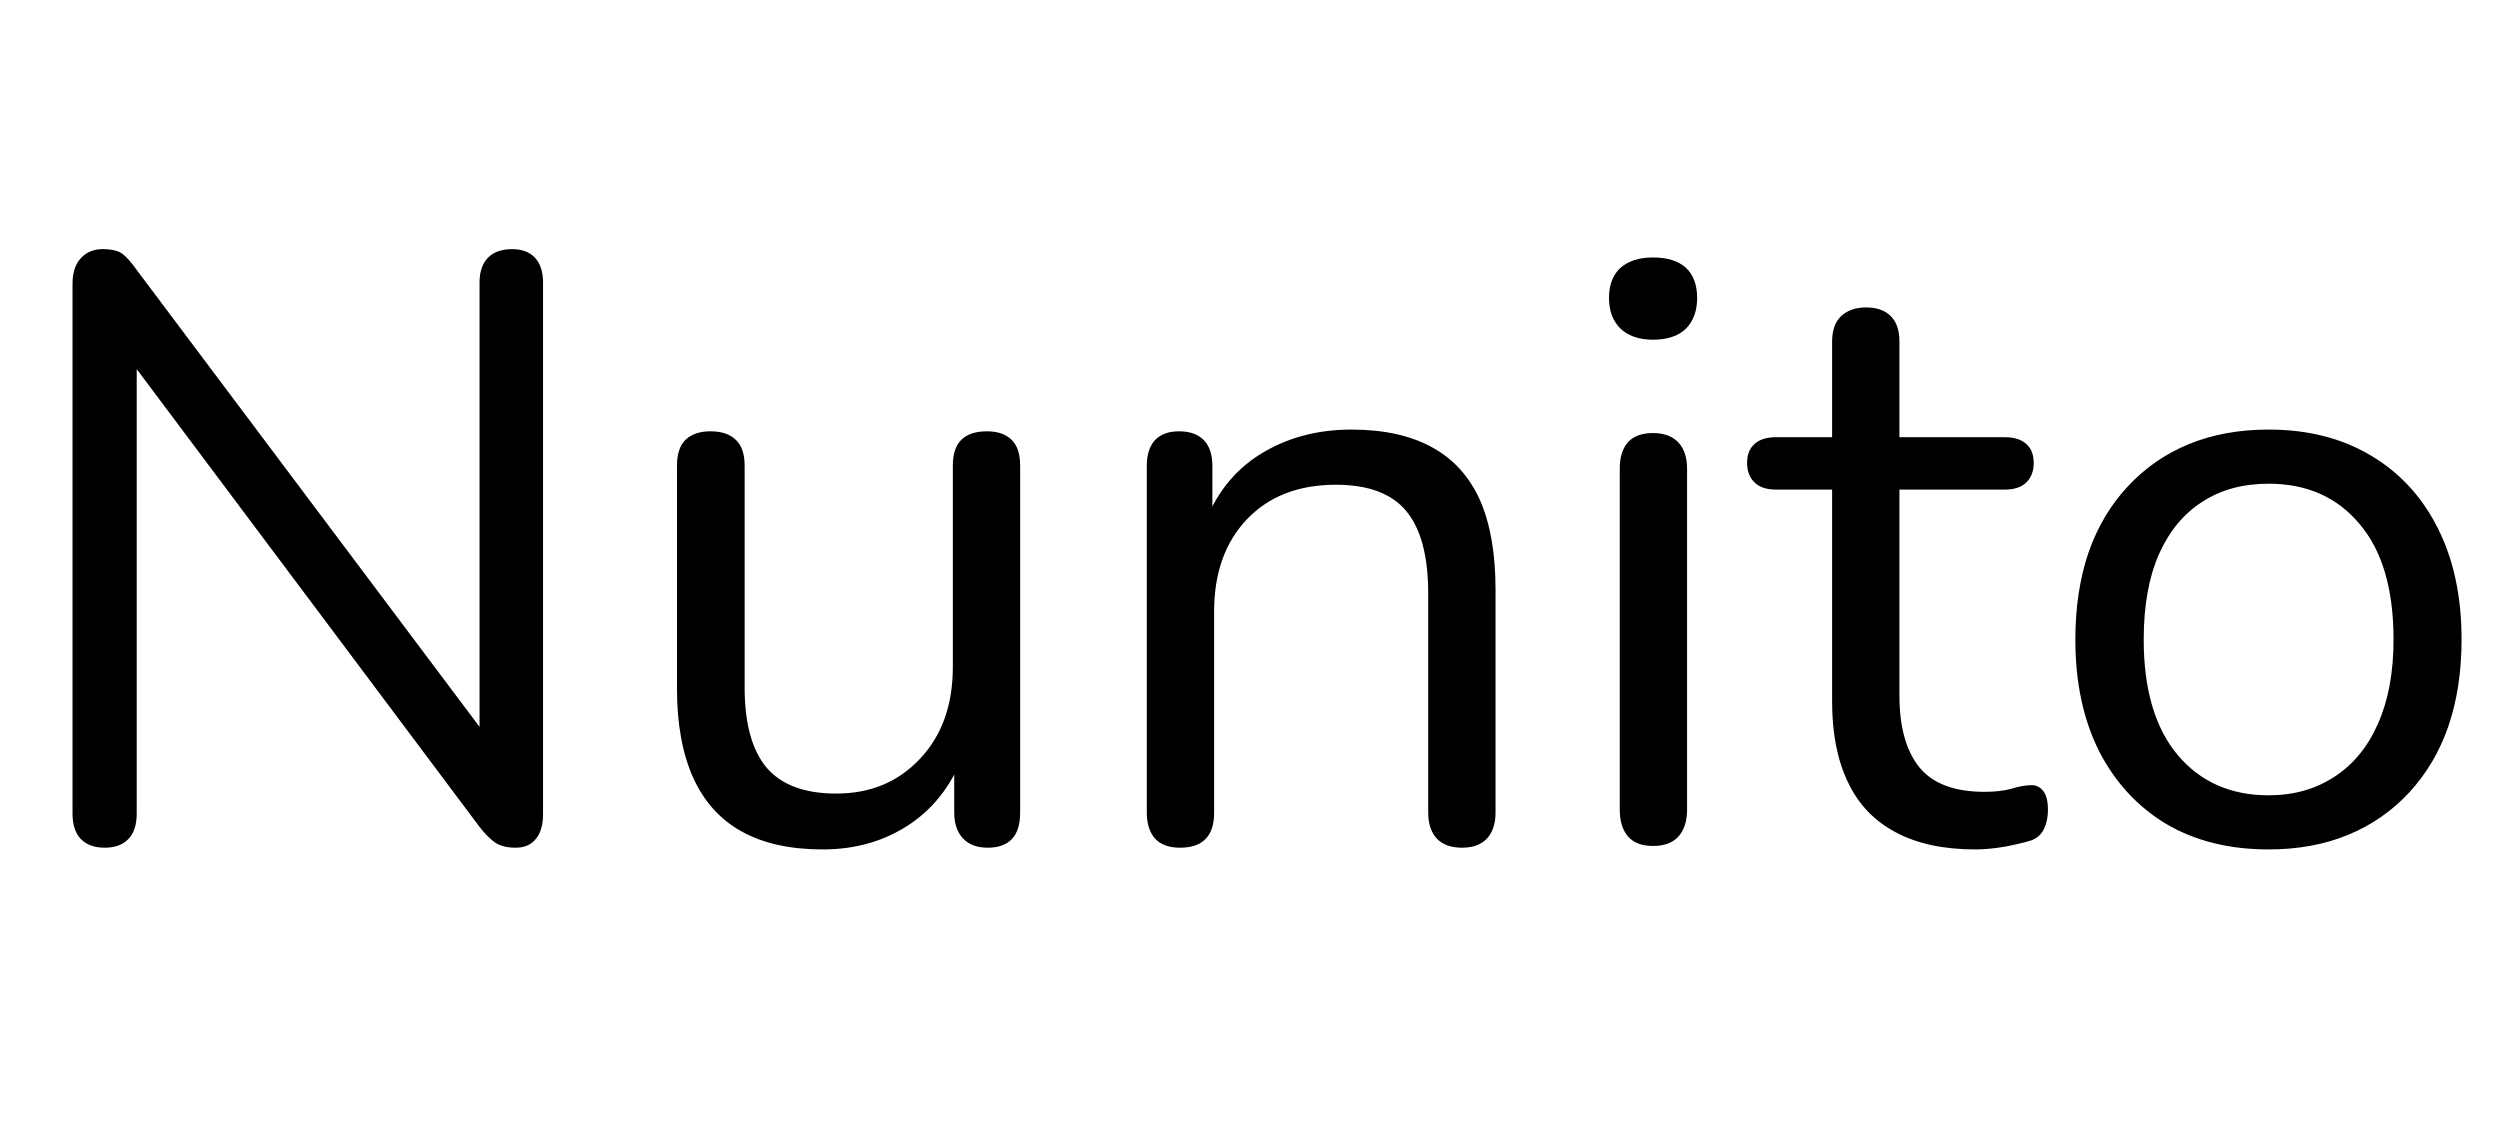 <svg xmlns="http://www.w3.org/2000/svg" xmlns:xlink="http://www.w3.org/1999/xlink" width="72.048" height="32.736"><path fill="black" d="M3.02 24.43L3.02 24.43Q2.57 24.43 2.33 24.18Q2.09 23.93 2.09 23.45L2.09 23.45L2.09 8.18Q2.09 7.70 2.33 7.44Q2.57 7.18 2.95 7.18L2.95 7.18Q3.34 7.18 3.52 7.31Q3.70 7.44 3.94 7.78L3.94 7.78L14.40 21.72L13.82 21.72L13.82 8.14Q13.82 7.68 14.06 7.43Q14.30 7.18 14.76 7.18L14.76 7.18Q15.19 7.18 15.42 7.43Q15.65 7.68 15.65 8.14L15.65 8.14L15.65 23.47Q15.65 23.93 15.44 24.18Q15.24 24.43 14.86 24.43L14.86 24.43Q14.50 24.43 14.28 24.29Q14.06 24.14 13.82 23.83L13.82 23.83L3.38 9.89L3.94 9.89L3.94 23.45Q3.94 23.93 3.70 24.18Q3.46 24.43 3.02 24.43ZM23.71 24.48L23.71 24.48Q22.30 24.48 21.37 23.96Q20.45 23.45 19.98 22.42Q19.51 21.38 19.51 19.85L19.51 19.85L19.51 13.42Q19.51 12.91 19.76 12.67Q20.02 12.43 20.47 12.43L20.47 12.43Q20.95 12.43 21.20 12.67Q21.46 12.91 21.46 13.42L21.46 13.42L21.46 19.82Q21.46 21.36 22.09 22.12Q22.73 22.87 24.10 22.87L24.10 22.87Q25.58 22.87 26.52 21.86Q27.46 20.86 27.46 19.22L27.46 19.22L27.46 13.42Q27.46 12.91 27.71 12.67Q27.96 12.43 28.44 12.43L28.44 12.43Q28.90 12.43 29.15 12.67Q29.40 12.91 29.40 13.42L29.40 13.42L29.40 23.42Q29.40 24.43 28.46 24.43L28.46 24.43Q28.01 24.43 27.76 24.17Q27.50 23.90 27.50 23.42L27.50 23.42L27.50 21.24L27.82 21.58Q27.34 22.99 26.24 23.74Q25.15 24.48 23.71 24.48ZM34.01 24.43L34.01 24.43Q33.53 24.43 33.29 24.17Q33.05 23.90 33.05 23.42L33.05 23.42L33.05 13.42Q33.05 12.94 33.29 12.68Q33.53 12.43 33.98 12.43L33.98 12.43Q34.44 12.43 34.69 12.68Q34.94 12.94 34.94 13.42L34.94 13.42L34.94 15.48L34.68 15.19Q35.18 13.80 36.32 13.09Q37.46 12.38 38.95 12.38L38.95 12.38Q40.34 12.38 41.27 12.89Q42.19 13.39 42.65 14.41Q43.10 15.43 43.10 16.99L43.10 16.99L43.10 23.42Q43.10 23.90 42.85 24.17Q42.60 24.43 42.14 24.43L42.14 24.43Q41.66 24.43 41.41 24.17Q41.16 23.90 41.16 23.42L41.16 23.42L41.16 17.11Q41.16 15.48 40.52 14.72Q39.89 13.97 38.50 13.97L38.50 13.97Q36.89 13.97 35.94 14.96Q34.99 15.96 34.99 17.62L34.99 17.62L34.99 23.42Q34.99 24.43 34.01 24.43ZM47.64 24.38L47.64 24.38Q47.16 24.38 46.92 24.11Q46.68 23.83 46.68 23.33L46.68 23.33L46.68 13.51Q46.68 13.01 46.92 12.74Q47.16 12.48 47.64 12.48L47.64 12.48Q48.10 12.48 48.36 12.74Q48.62 13.01 48.62 13.51L48.62 13.51L48.62 23.33Q48.62 23.83 48.37 24.11Q48.12 24.38 47.64 24.38ZM47.64 9.79L47.64 9.79Q47.04 9.79 46.70 9.47Q46.37 9.14 46.37 8.59L46.37 8.59Q46.37 8.02 46.70 7.72Q47.04 7.42 47.64 7.42L47.64 7.42Q48.26 7.42 48.59 7.72Q48.91 8.02 48.91 8.59L48.91 8.59Q48.91 9.14 48.59 9.47Q48.26 9.79 47.64 9.79ZM56.93 24.48L56.93 24.48Q55.56 24.48 54.64 23.99Q53.71 23.50 53.26 22.55Q52.80 21.60 52.80 20.23L52.80 20.23L52.80 14.11L51.19 14.11Q50.78 14.11 50.57 13.91Q50.35 13.70 50.35 13.34L50.35 13.34Q50.35 12.98 50.57 12.79Q50.78 12.60 51.19 12.60L51.19 12.60L52.80 12.60L52.80 9.84Q52.80 9.36 53.06 9.11Q53.33 8.86 53.78 8.86L53.78 8.86Q54.24 8.86 54.49 9.11Q54.74 9.36 54.74 9.84L54.74 9.84L54.74 12.60L57.77 12.60Q58.18 12.60 58.39 12.79Q58.61 12.98 58.61 13.34L58.61 13.34Q58.61 13.70 58.39 13.91Q58.18 14.11 57.77 14.11L57.77 14.11L54.74 14.11L54.74 20.04Q54.74 21.41 55.32 22.12Q55.90 22.82 57.19 22.82L57.19 22.82Q57.65 22.82 57.97 22.73Q58.30 22.63 58.51 22.63L58.51 22.63Q58.73 22.61 58.87 22.78Q59.02 22.94 59.02 23.35L59.02 23.35Q59.02 23.64 58.91 23.88Q58.80 24.12 58.54 24.22L58.54 24.22Q58.25 24.31 57.78 24.40Q57.31 24.48 56.93 24.48ZM65.38 24.48L65.38 24.48Q63.67 24.48 62.42 23.74Q61.18 22.99 60.49 21.64Q59.81 20.28 59.81 18.43L59.81 18.43Q59.81 17.04 60.19 15.92Q60.58 14.81 61.32 14.02Q62.06 13.22 63.08 12.80Q64.10 12.38 65.38 12.38L65.38 12.38Q67.08 12.38 68.33 13.13Q69.58 13.87 70.26 15.23Q70.94 16.58 70.94 18.43L70.94 18.43Q70.94 19.82 70.56 20.93Q70.18 22.03 69.43 22.84Q68.69 23.64 67.67 24.06Q66.65 24.48 65.38 24.48ZM65.38 22.92L65.38 22.92Q66.46 22.92 67.27 22.39Q68.09 21.86 68.53 20.86Q68.98 19.85 68.98 18.43L68.98 18.43Q68.98 16.25 68.00 15.10Q67.03 13.94 65.38 13.94L65.38 13.94Q64.27 13.94 63.47 14.46Q62.66 14.98 62.22 15.97Q61.78 16.97 61.78 18.43L61.78 18.43Q61.78 20.59 62.76 21.76Q63.74 22.92 65.38 22.92Z"/></svg>